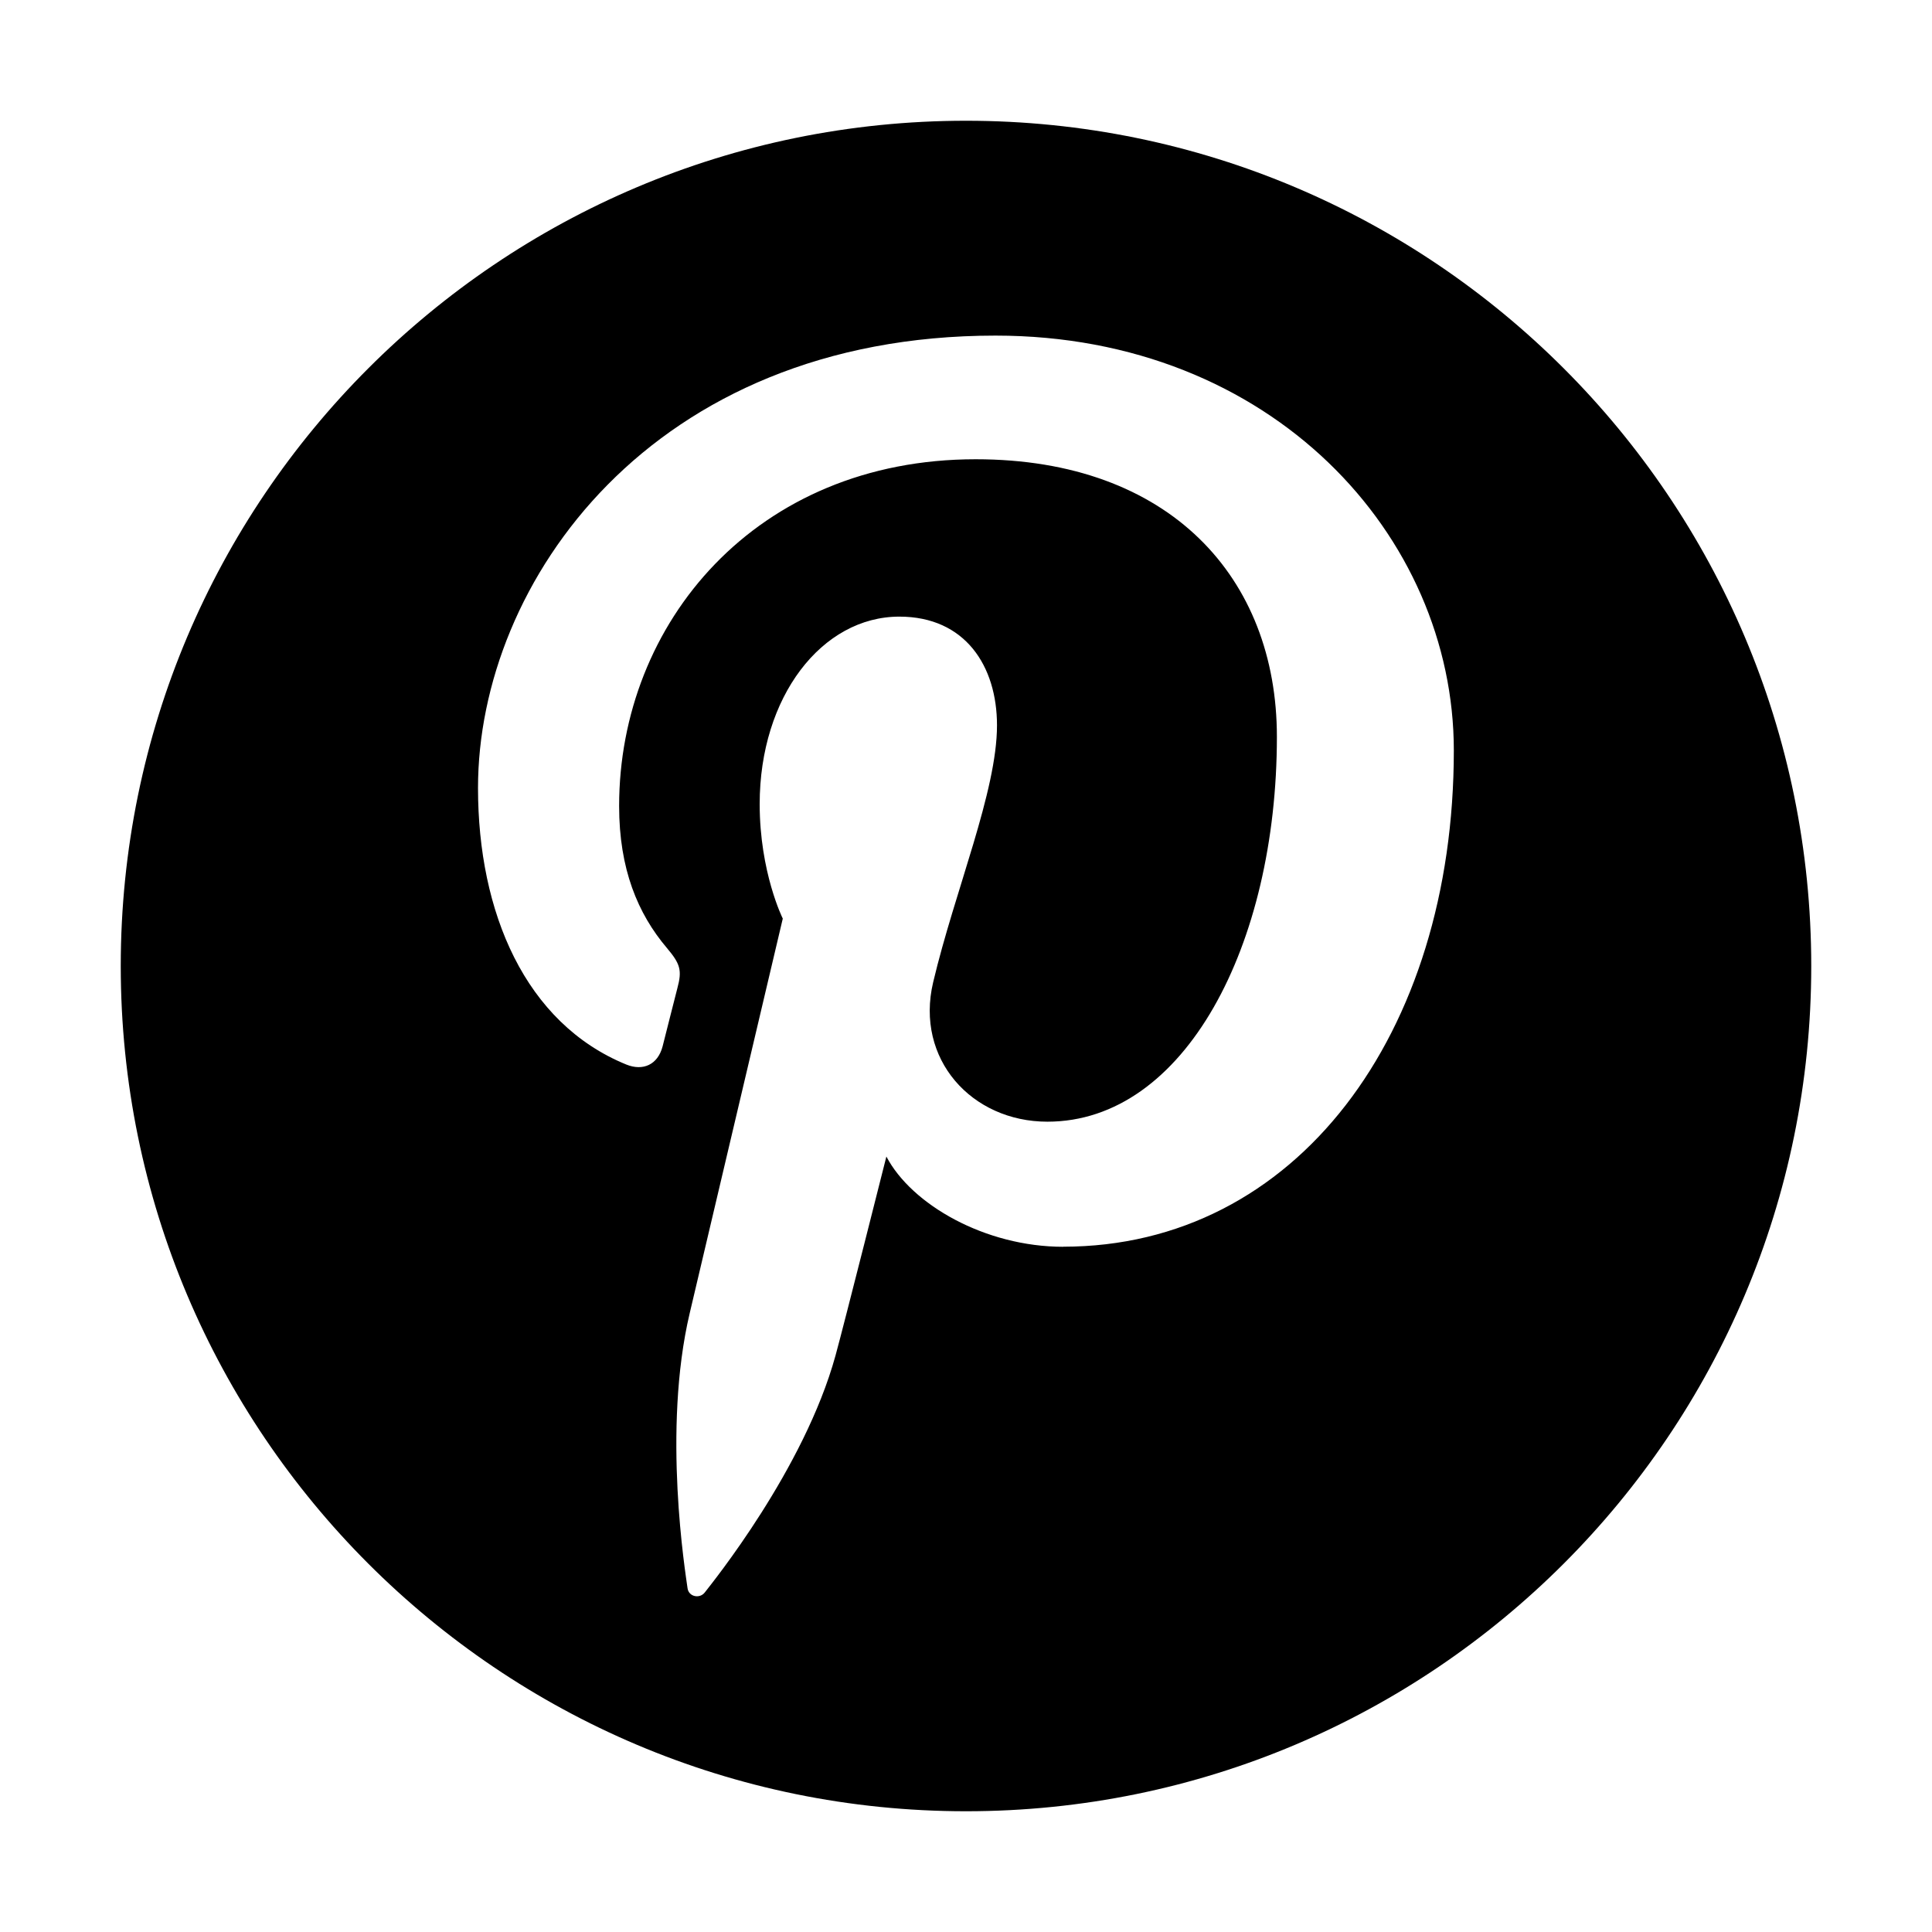 <svg fill="none" height="24" viewBox="0 0 24 24" width="24" xmlns="http://www.w3.org/2000/svg" xmlns:xlink="http://www.w3.org/1999/xlink"><clipPath id="a"><path d="m1.5 1.5h21v21h-21z"/></clipPath><g clip-path="url(#a)"><path d="m12 1.5c-5.799 0-10.5 4.701-10.5 10.5 0 5.799 4.701 10.5 10.5 10.5 5.799 0 10.5-4.701 10.5-10.5 0-5.799-4.701-10.5-10.5-10.5zm1.208 13.988c-.971 0-1.885-.525-2.197-1.121 0 0-.522 2.072-.632 2.472-.389 1.414-1.535 2.828-1.624 2.943-.062.081-.199.055-.214-.052-.024-.18-.317-1.963.027-3.418.172-.731 1.156-4.901 1.156-4.901s-.287-.574-.287-1.423c0-1.333.773-2.328 1.735-2.328.818 0 1.213.614 1.213 1.35 0 .822-.523 2.052-.793 3.192-.226.954.478 1.732 1.419 1.732 1.704 0 2.851-2.189 2.851-4.782 0-1.971-1.327-3.447-3.742-3.447-2.728 0-4.429 2.035-4.429 4.308 0 .783.232 1.337.594 1.764.166.197.19.276.129.501-.044.166-.142.564-.183.721-.06.228-.244.309-.451.225-1.256-.513-1.842-1.889-1.842-3.436 0-2.555 2.155-5.619 6.428-5.619 3.434 0 5.694 2.485 5.694 5.153 0 3.529-1.962 6.165-4.853 6.165z" fill="#000"/></g></svg>